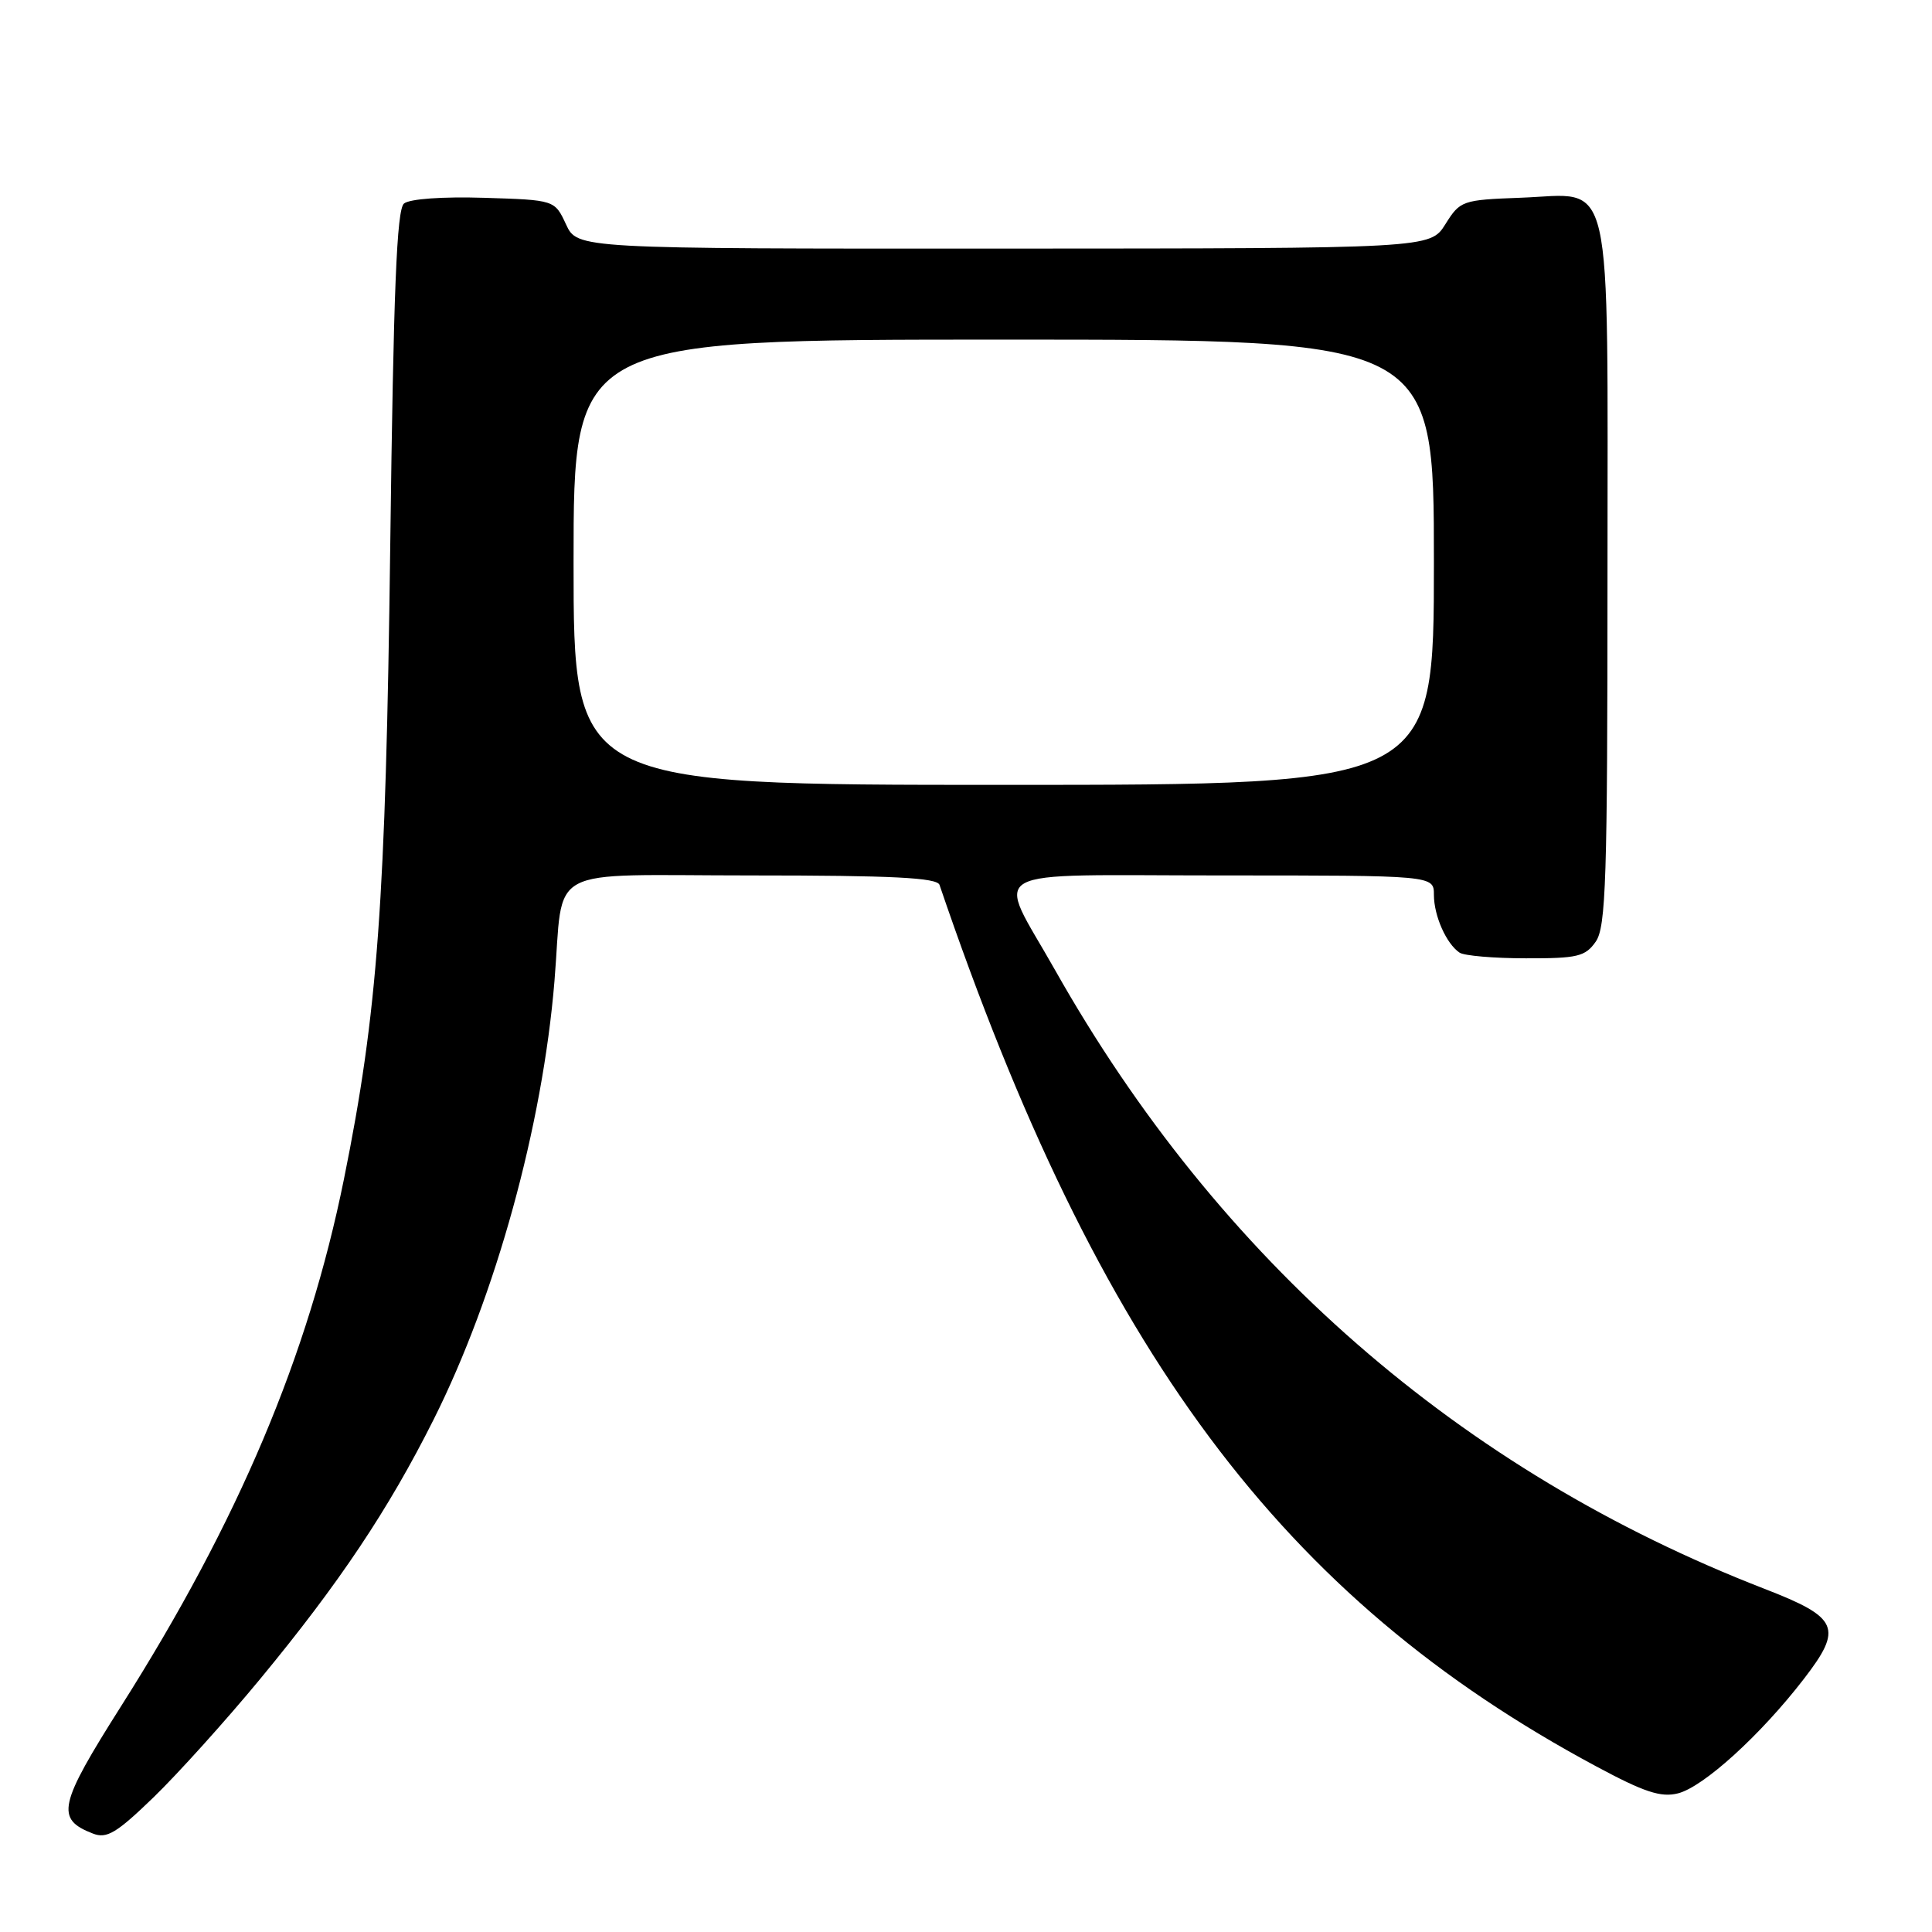 <?xml version="1.0" encoding="UTF-8" standalone="no"?>
<!DOCTYPE svg PUBLIC "-//W3C//DTD SVG 1.1//EN" "http://www.w3.org/Graphics/SVG/1.1/DTD/svg11.dtd" >
<svg xmlns="http://www.w3.org/2000/svg" xmlns:xlink="http://www.w3.org/1999/xlink" version="1.1" viewBox="0 0 256 256">
 <g >
 <path fill="currentColor"
d=" M 34.45 222.50 C 44.92 209.83 51.49 200.01 57.47 188.07 C 65.70 171.66 71.89 149.18 73.47 130.00 C 74.76 114.35 71.69 116.00 99.58 116.00 C 118.27 116.00 124.16 116.30 124.49 117.25 C 145.54 179.08 169.84 211.71 211.50 234.05 C 217.86 237.47 220.08 238.20 222.34 237.63 C 225.72 236.78 233.29 229.90 239.01 222.48 C 244.24 215.70 243.65 214.34 233.81 210.53 C 193.49 194.90 161.48 166.97 139.78 128.50 C 131.94 114.60 129.46 116.00 161.93 116.00 C 190.00 116.00 190.00 116.00 190.00 118.57 C 190.00 121.35 191.65 125.06 193.40 126.23 C 194.00 126.64 197.96 126.98 202.19 126.98 C 209.02 127.00 210.06 126.75 211.44 124.78 C 212.80 122.84 213.00 116.55 213.00 76.39 C 213.00 21.61 213.95 25.74 201.52 26.20 C 193.74 26.49 193.48 26.58 191.52 29.71 C 189.50 32.92 189.50 32.92 133.00 32.94 C 76.50 32.96 76.50 32.96 75.00 29.73 C 73.50 26.50 73.50 26.50 64.15 26.21 C 58.65 26.04 54.28 26.35 53.53 26.97 C 52.57 27.77 52.14 38.38 51.71 72.26 C 51.11 119.55 50.05 134.14 45.57 156.26 C 40.83 179.67 31.60 201.51 16.10 225.99 C 7.73 239.20 7.33 241.03 12.32 242.96 C 14.15 243.67 15.44 242.90 20.35 238.15 C 23.56 235.04 29.91 228.00 34.45 222.50 Z  M 76.00 74.50 C 76.00 45.00 76.00 45.00 133.00 45.00 C 190.00 45.00 190.00 45.00 190.00 74.50 C 190.00 104.00 190.00 104.00 133.00 104.00 C 76.00 104.00 76.00 104.00 76.00 74.50 Z "/>
</g>
</svg>